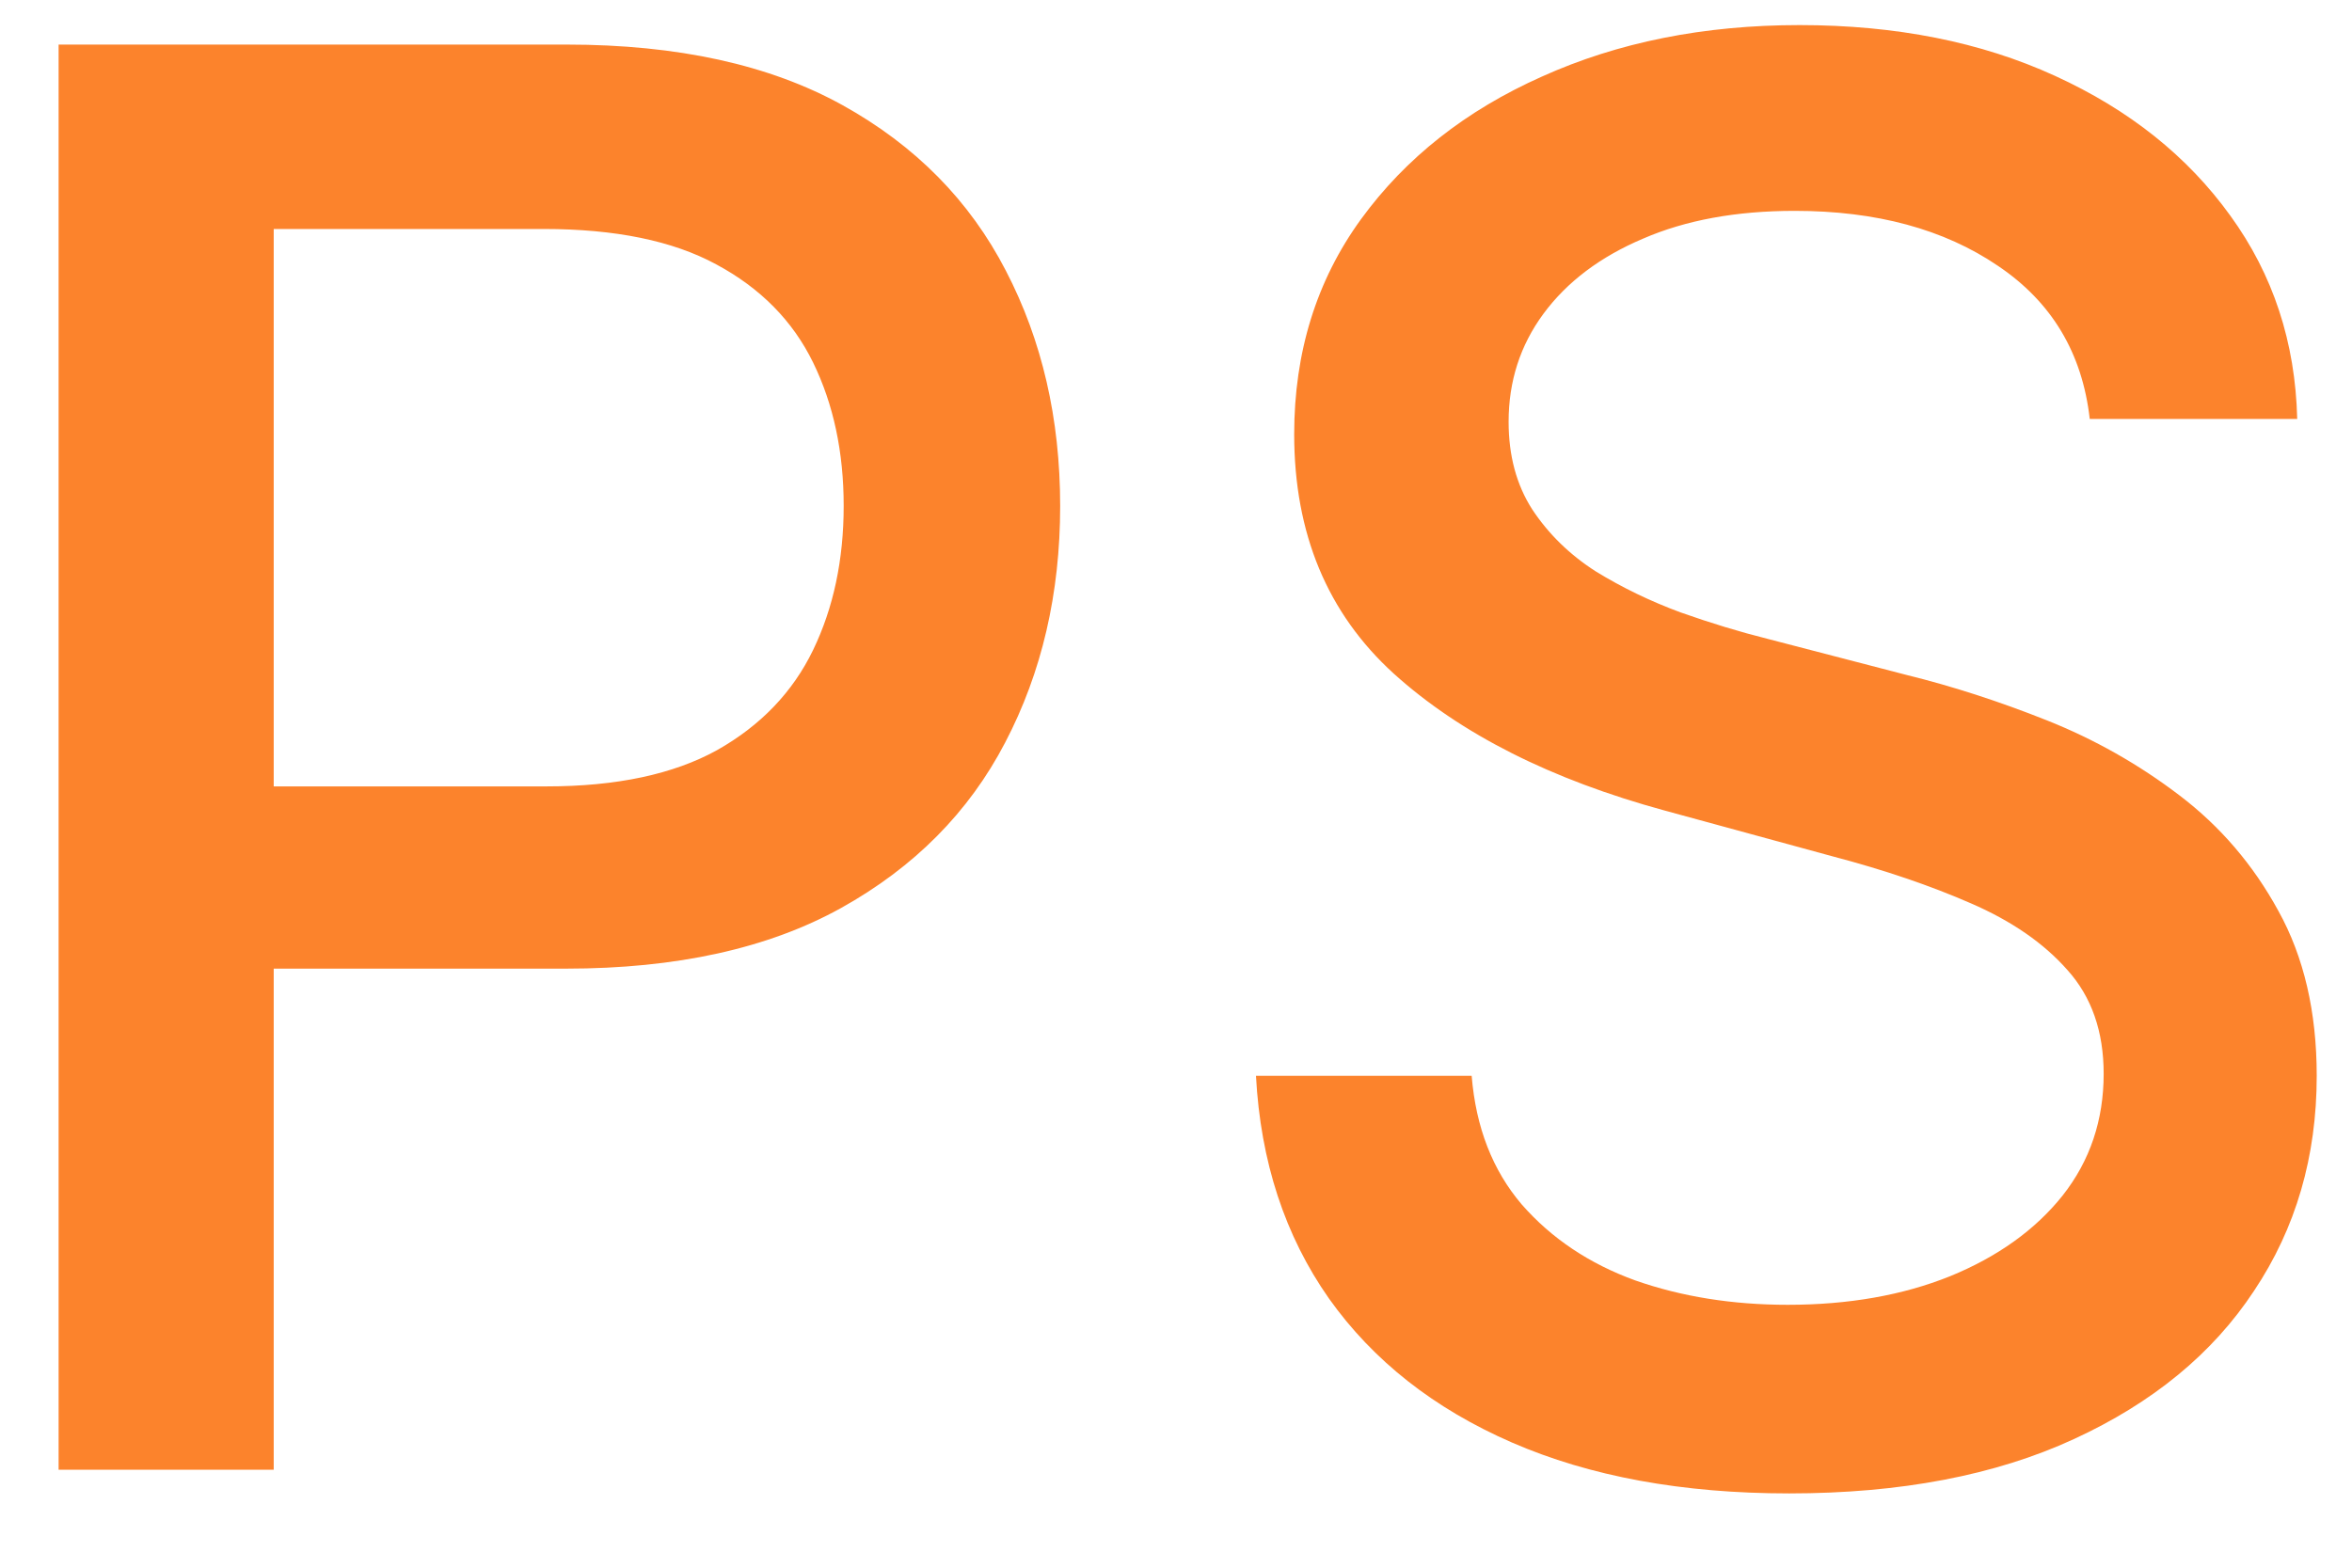 <svg width="24" height="16" viewBox="0 0 24 16" fill="none" xmlns="http://www.w3.org/2000/svg">
<path d="M0.598 15V0.455H5.783C6.914 0.455 7.852 0.661 8.595 1.072C9.339 1.484 9.895 2.048 10.264 2.763C10.633 3.473 10.818 4.273 10.818 5.163C10.818 6.058 10.631 6.863 10.257 7.578C9.888 8.288 9.329 8.852 8.581 9.268C7.838 9.68 6.902 9.886 5.776 9.886H2.21V8.026H5.577C6.292 8.026 6.872 7.902 7.317 7.656C7.762 7.405 8.089 7.064 8.297 6.634C8.505 6.203 8.609 5.713 8.609 5.163C8.609 4.614 8.505 4.126 8.297 3.7C8.089 3.274 7.759 2.94 7.31 2.699C6.865 2.457 6.277 2.337 5.548 2.337H2.793V15H0.598ZM21.324 4.276C21.248 3.603 20.936 3.082 20.387 2.713C19.837 2.339 19.146 2.152 18.313 2.152C17.716 2.152 17.2 2.247 16.765 2.436C16.329 2.621 15.99 2.876 15.749 3.203C15.512 3.525 15.394 3.892 15.394 4.304C15.394 4.65 15.474 4.948 15.635 5.199C15.801 5.45 16.017 5.661 16.282 5.831C16.552 5.997 16.84 6.136 17.148 6.25C17.456 6.359 17.752 6.449 18.036 6.52L19.456 6.889C19.92 7.003 20.396 7.157 20.884 7.351C21.372 7.545 21.824 7.801 22.24 8.118C22.657 8.435 22.993 8.828 23.249 9.297C23.509 9.766 23.64 10.327 23.64 10.98C23.64 11.804 23.427 12.536 23 13.175C22.579 13.814 21.966 14.318 21.161 14.688C20.361 15.057 19.392 15.242 18.256 15.242C17.167 15.242 16.225 15.069 15.429 14.723C14.634 14.377 14.011 13.887 13.561 13.253C13.112 12.614 12.863 11.856 12.816 10.98H15.017C15.06 11.506 15.23 11.944 15.529 12.294C15.832 12.64 16.218 12.898 16.686 13.068C17.16 13.234 17.678 13.317 18.242 13.317C18.862 13.317 19.414 13.22 19.897 13.026C20.384 12.827 20.768 12.552 21.047 12.202C21.327 11.847 21.466 11.432 21.466 10.959C21.466 10.528 21.343 10.175 21.097 9.901C20.855 9.626 20.526 9.399 20.11 9.219C19.698 9.039 19.231 8.88 18.711 8.743L16.992 8.274C15.827 7.957 14.904 7.491 14.222 6.875C13.545 6.259 13.206 5.445 13.206 4.432C13.206 3.594 13.434 2.862 13.888 2.237C14.343 1.612 14.958 1.127 15.735 0.781C16.511 0.431 17.387 0.256 18.363 0.256C19.347 0.256 20.216 0.429 20.969 0.774C21.727 1.12 22.323 1.596 22.759 2.202C23.195 2.803 23.422 3.494 23.441 4.276H21.324Z" fill="#FC832C"/>
</svg>
